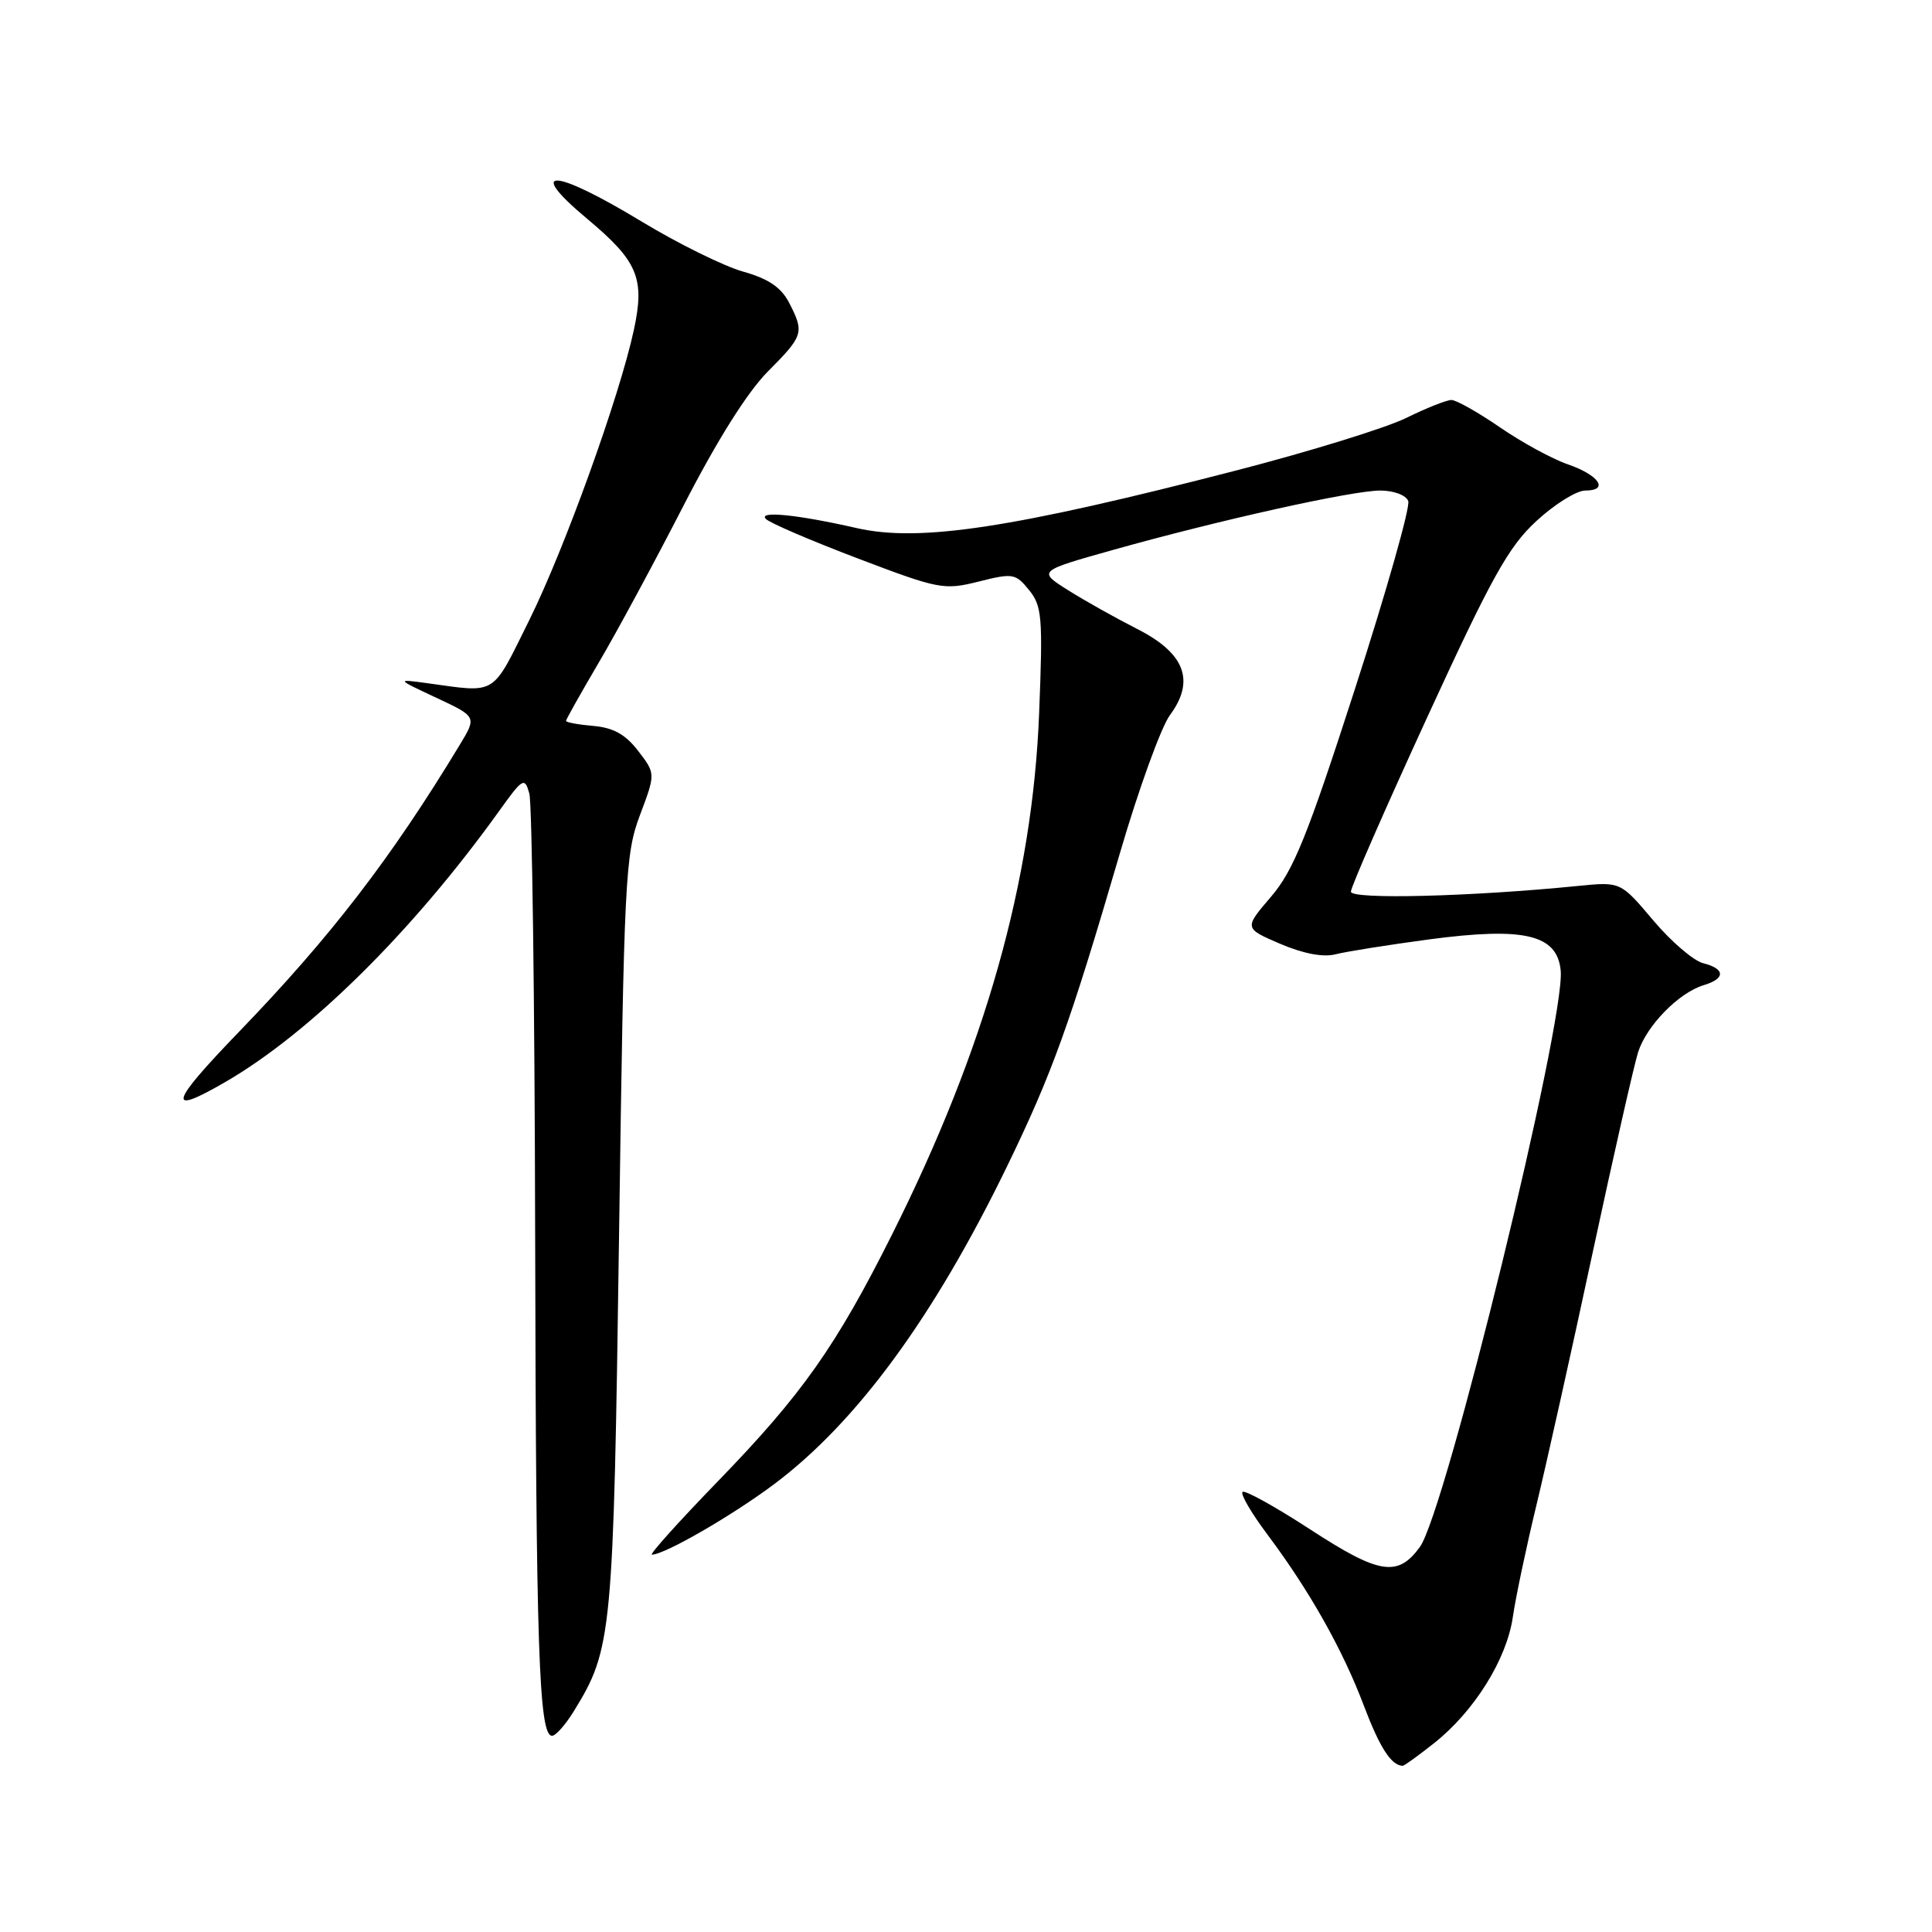 <?xml version="1.0" encoding="UTF-8" standalone="no"?>
<!DOCTYPE svg PUBLIC "-//W3C//DTD SVG 1.1//EN" "http://www.w3.org/Graphics/SVG/1.1/DTD/svg11.dtd" >
<svg xmlns="http://www.w3.org/2000/svg" xmlns:xlink="http://www.w3.org/1999/xlink" version="1.1" viewBox="0 0 256 256">
 <g >
 <path fill="currentColor"
d=" M 190.02 230.98 C 195.34 226.77 199.65 219.87 200.46 214.25 C 200.84 211.64 202.24 205.00 203.57 199.50 C 204.90 194.00 208.26 178.93 211.03 166.00 C 213.81 153.07 216.52 141.11 217.06 139.41 C 218.19 135.89 222.44 131.54 225.75 130.54 C 228.65 129.67 228.62 128.37 225.68 127.63 C 224.40 127.31 221.42 124.75 219.05 121.94 C 214.74 116.83 214.74 116.83 209.12 117.39 C 194.90 118.81 179.00 119.21 179.00 118.15 C 179.00 117.55 183.55 107.15 189.11 95.05 C 197.66 76.44 199.89 72.43 203.59 69.03 C 205.99 66.81 208.90 65.00 210.06 65.00 C 213.27 65.00 211.89 62.95 207.70 61.51 C 205.65 60.80 201.62 58.60 198.73 56.61 C 195.84 54.63 192.96 53.00 192.32 53.00 C 191.69 53.00 188.99 54.07 186.33 55.38 C 183.67 56.69 173.62 59.80 164.00 62.29 C 134.17 70.00 121.84 71.88 113.50 69.97 C 105.65 68.18 100.35 67.65 101.50 68.78 C 102.05 69.32 107.54 71.67 113.70 74.01 C 124.43 78.09 125.09 78.21 129.68 77.06 C 134.20 75.92 134.57 75.98 136.35 78.18 C 138.07 80.29 138.20 81.77 137.69 94.50 C 136.82 116.71 130.57 138.87 118.24 163.50 C 110.80 178.36 106.30 184.75 95.15 196.25 C 89.95 201.61 86.01 206.00 86.38 206.00 C 88.06 206.00 97.06 200.80 102.63 196.62 C 113.55 188.41 123.71 174.55 133.39 154.65 C 139.39 142.30 141.74 135.80 148.39 113.06 C 150.87 104.57 153.86 96.33 155.02 94.76 C 158.40 90.19 157.01 86.55 150.68 83.34 C 147.85 81.90 143.72 79.59 141.52 78.20 C 137.51 75.67 137.51 75.67 147.51 72.86 C 161.66 68.89 179.18 65.00 182.90 65.00 C 184.68 65.00 186.30 65.61 186.60 66.39 C 186.89 67.16 183.72 78.33 179.56 91.22 C 173.22 110.85 171.40 115.34 168.41 118.83 C 164.84 123.00 164.84 123.00 169.63 125.06 C 172.70 126.37 175.34 126.87 176.96 126.45 C 178.36 126.09 183.96 125.20 189.40 124.47 C 201.99 122.80 206.34 123.83 206.80 128.60 C 207.45 135.26 191.55 200.33 188.13 205.00 C 185.20 209.01 182.75 208.61 173.60 202.65 C 168.96 199.63 164.93 197.40 164.64 197.69 C 164.35 197.99 165.84 200.54 167.96 203.36 C 173.53 210.80 177.91 218.58 180.71 225.99 C 182.82 231.56 184.33 233.92 185.86 233.98 C 186.05 233.99 187.93 232.64 190.02 230.98 Z  M 76.03 226.75 C 81.12 218.49 81.28 216.77 82.03 163.50 C 82.69 116.32 82.84 113.19 84.80 108.00 C 86.87 102.50 86.87 102.50 84.56 99.50 C 82.89 97.32 81.27 96.42 78.63 96.19 C 76.63 96.02 75.00 95.72 75.00 95.52 C 75.00 95.33 76.95 91.87 79.32 87.83 C 81.70 83.80 86.76 74.42 90.57 67.00 C 95.00 58.37 99.03 51.96 101.75 49.22 C 106.49 44.46 106.60 44.07 104.55 40.09 C 103.50 38.07 101.81 36.93 98.47 35.99 C 95.93 35.28 89.87 32.29 85.01 29.35 C 73.33 22.27 69.53 22.08 77.80 28.99 C 84.52 34.61 85.47 36.86 83.99 43.72 C 82.09 52.53 74.82 72.70 70.14 82.15 C 65.07 92.37 65.98 91.81 56.50 90.51 C 52.50 89.97 52.50 89.97 57.84 92.47 C 63.18 94.97 63.18 94.97 60.90 98.73 C 51.82 113.74 43.77 124.19 31.64 136.75 C 22.42 146.30 21.99 147.94 29.91 143.34 C 41.11 136.84 54.67 123.42 66.04 107.60 C 69.29 103.06 69.52 102.93 70.14 105.15 C 70.50 106.44 70.85 132.70 70.91 163.50 C 71.02 218.48 71.40 230.00 73.15 230.00 C 73.64 230.00 74.93 228.54 76.03 226.75 Z "/>
</g>
</svg>